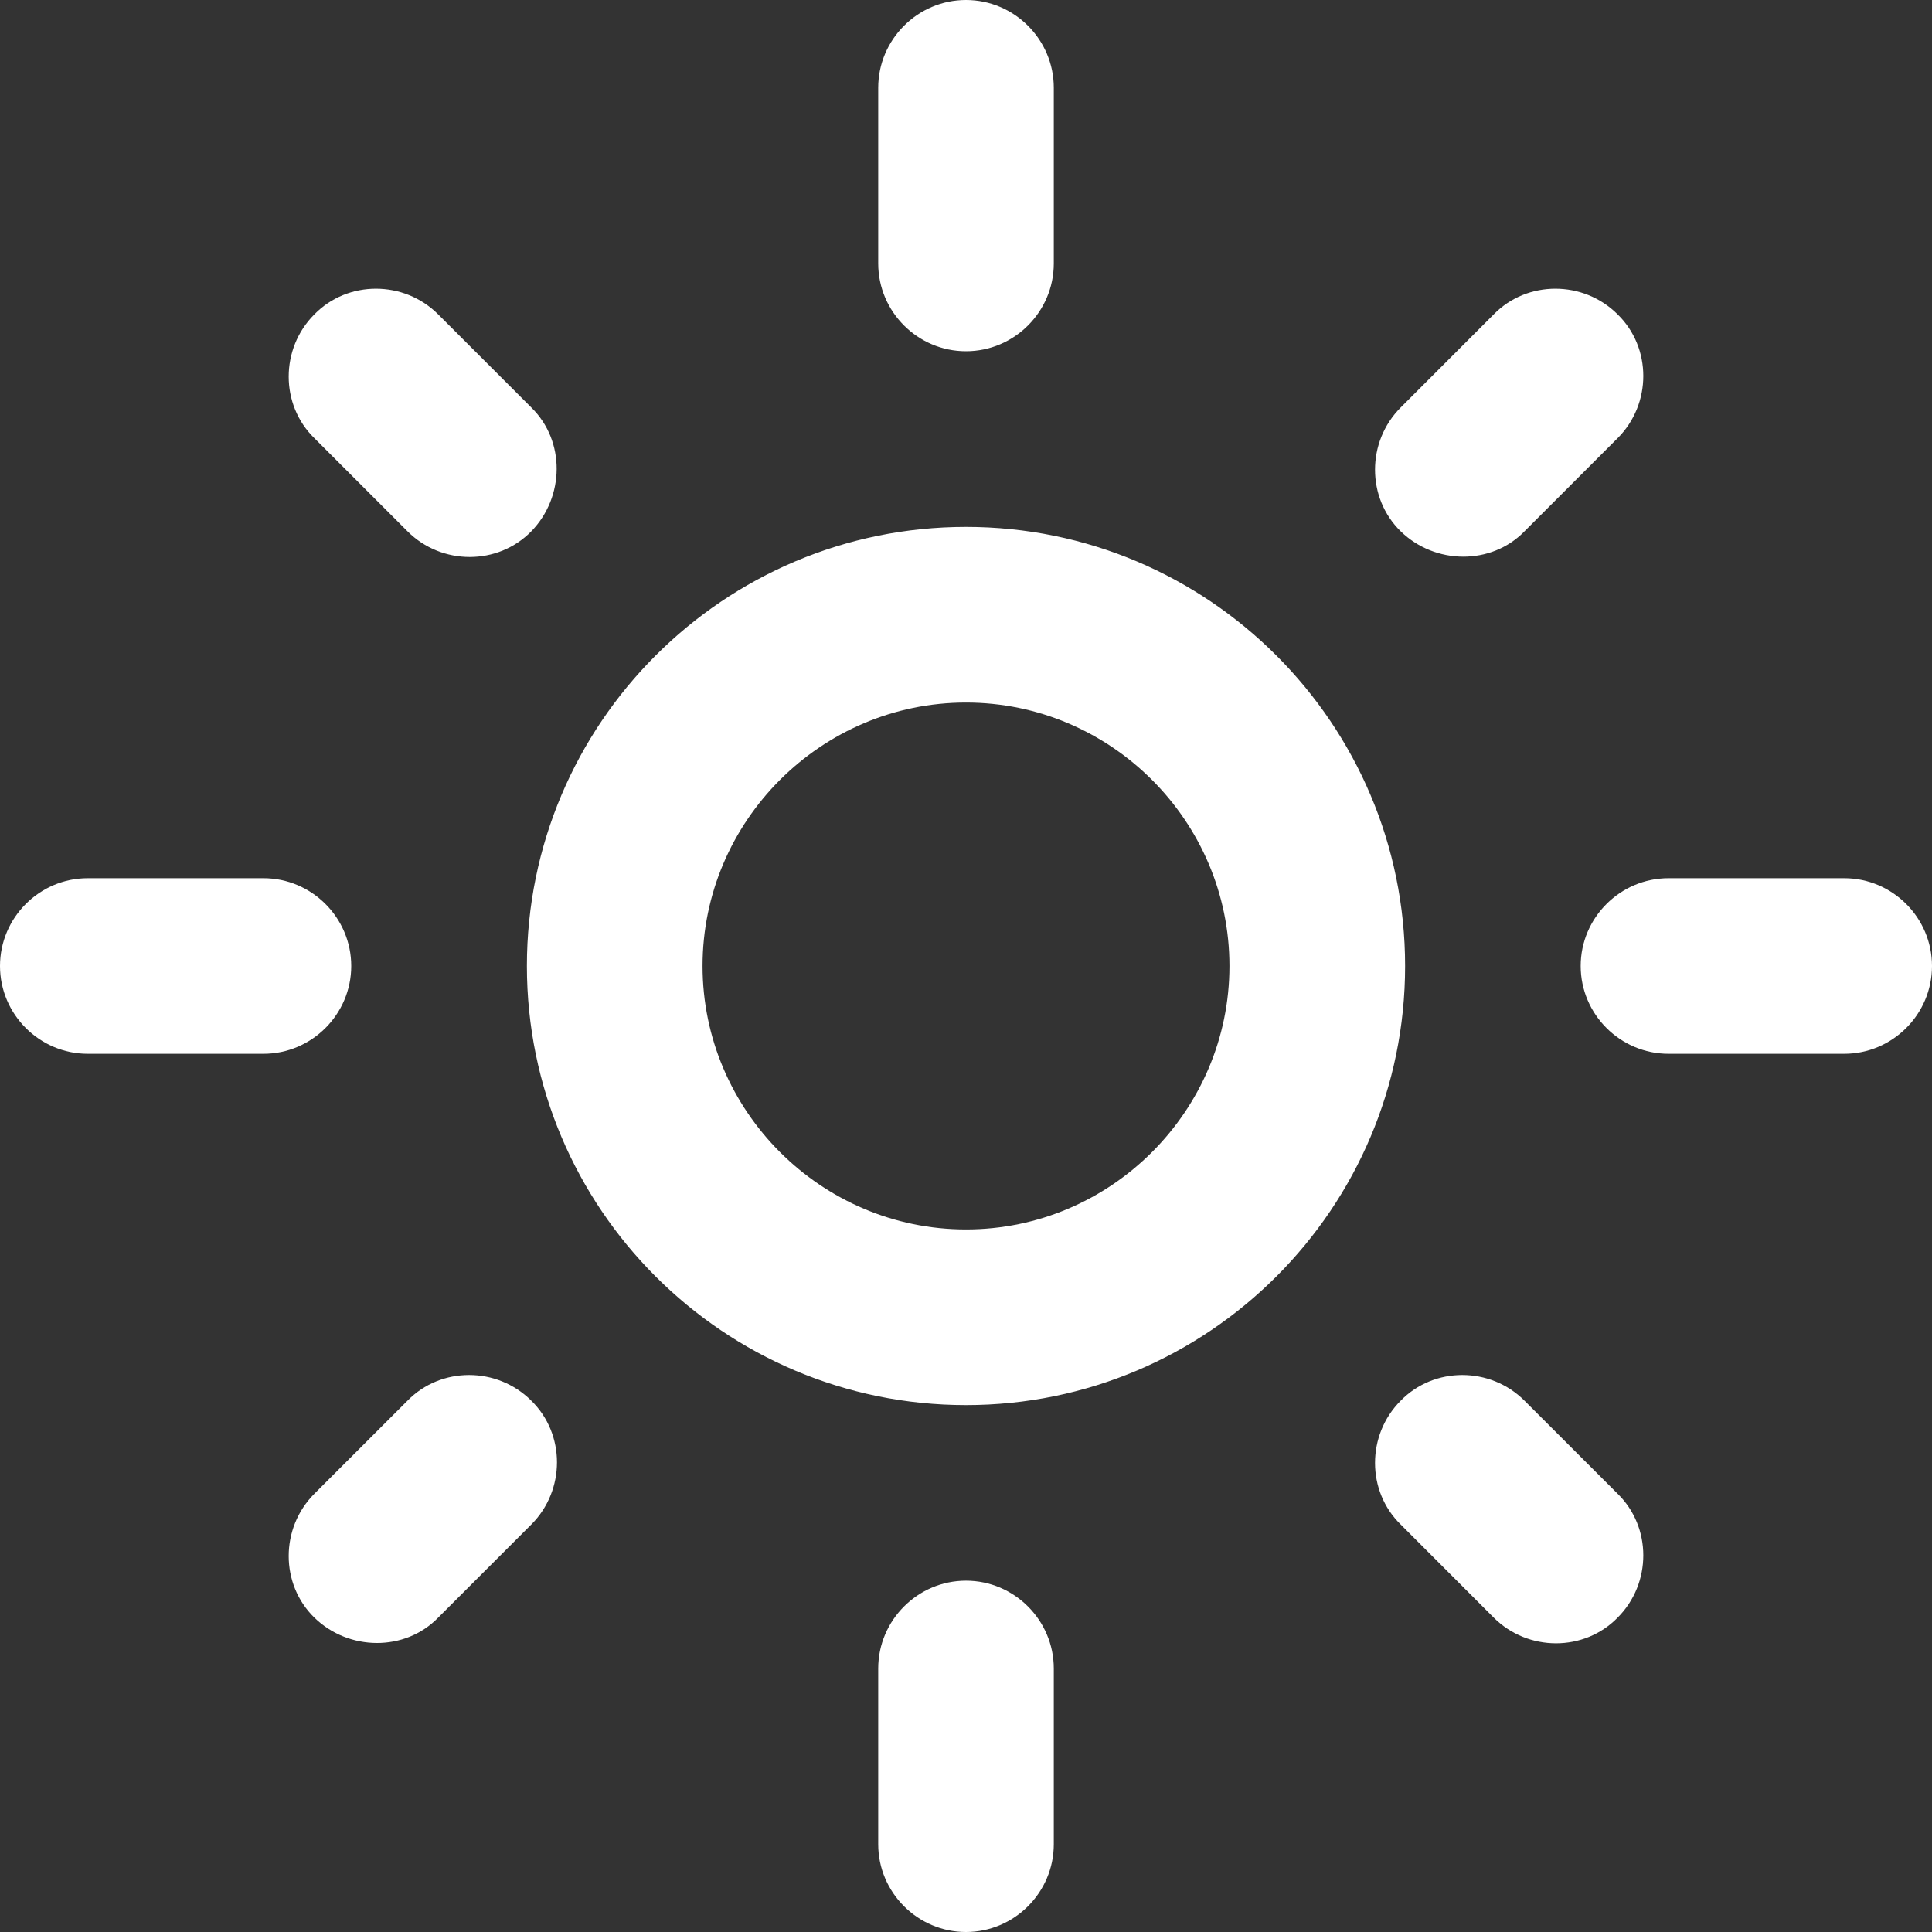 <svg width="25" height="25" viewBox="0 0 25 25" fill="none" xmlns="http://www.w3.org/2000/svg">
<rect x="0" y="0" width="25" height="25" fill="#333333" stroke="none"/>
<path d="M12.5 9.091C14.375 9.091 15.909 10.625 15.909 12.5C15.909 14.375 14.375 15.909 12.5 15.909C10.625 15.909 9.091 14.375 9.091 12.5C9.091 10.625 10.625 9.091 12.5 9.091ZM12.5 6.818C9.364 6.818 6.818 9.364 6.818 12.5C6.818 15.636 9.364 18.182 12.5 18.182C15.636 18.182 18.182 15.636 18.182 12.5C18.182 9.364 15.636 6.818 12.5 6.818ZM1.136 13.636H3.409C4.034 13.636 4.545 13.125 4.545 12.5C4.545 11.875 4.034 11.364 3.409 11.364H1.136C0.511 11.364 0 11.875 0 12.5C0 13.125 0.511 13.636 1.136 13.636ZM21.591 13.636H23.864C24.489 13.636 25 13.125 25 12.5C25 11.875 24.489 11.364 23.864 11.364H21.591C20.966 11.364 20.454 11.875 20.454 12.5C20.454 13.125 20.966 13.636 21.591 13.636ZM11.364 1.136V3.409C11.364 4.034 11.875 4.545 12.5 4.545C13.125 4.545 13.636 4.034 13.636 3.409V1.136C13.636 0.511 13.125 0 12.5 0C11.875 0 11.364 0.511 11.364 1.136ZM11.364 21.591V23.864C11.364 24.489 11.875 25 12.5 25C13.125 25 13.636 24.489 13.636 23.864V21.591C13.636 20.966 13.125 20.454 12.5 20.454C11.875 20.454 11.364 20.966 11.364 21.591ZM5.67 4.068C5.227 3.625 4.5 3.625 4.068 4.068C3.625 4.511 3.625 5.239 4.068 5.67L5.273 6.875C5.716 7.318 6.443 7.318 6.875 6.875C7.307 6.432 7.318 5.705 6.875 5.273L5.67 4.068ZM19.727 18.125C19.284 17.682 18.557 17.682 18.125 18.125C17.682 18.568 17.682 19.296 18.125 19.727L19.329 20.932C19.773 21.375 20.5 21.375 20.932 20.932C21.375 20.489 21.375 19.761 20.932 19.329L19.727 18.125ZM20.932 5.67C21.375 5.227 21.375 4.5 20.932 4.068C20.489 3.625 19.761 3.625 19.329 4.068L18.125 5.273C17.682 5.716 17.682 6.443 18.125 6.875C18.568 7.307 19.296 7.318 19.727 6.875L20.932 5.67ZM6.875 19.727C7.318 19.284 7.318 18.557 6.875 18.125C6.432 17.682 5.705 17.682 5.273 18.125L4.068 19.329C3.625 19.773 3.625 20.5 4.068 20.932C4.511 21.364 5.239 21.375 5.67 20.932L6.875 19.727Z" fill="white"/>
</svg>
